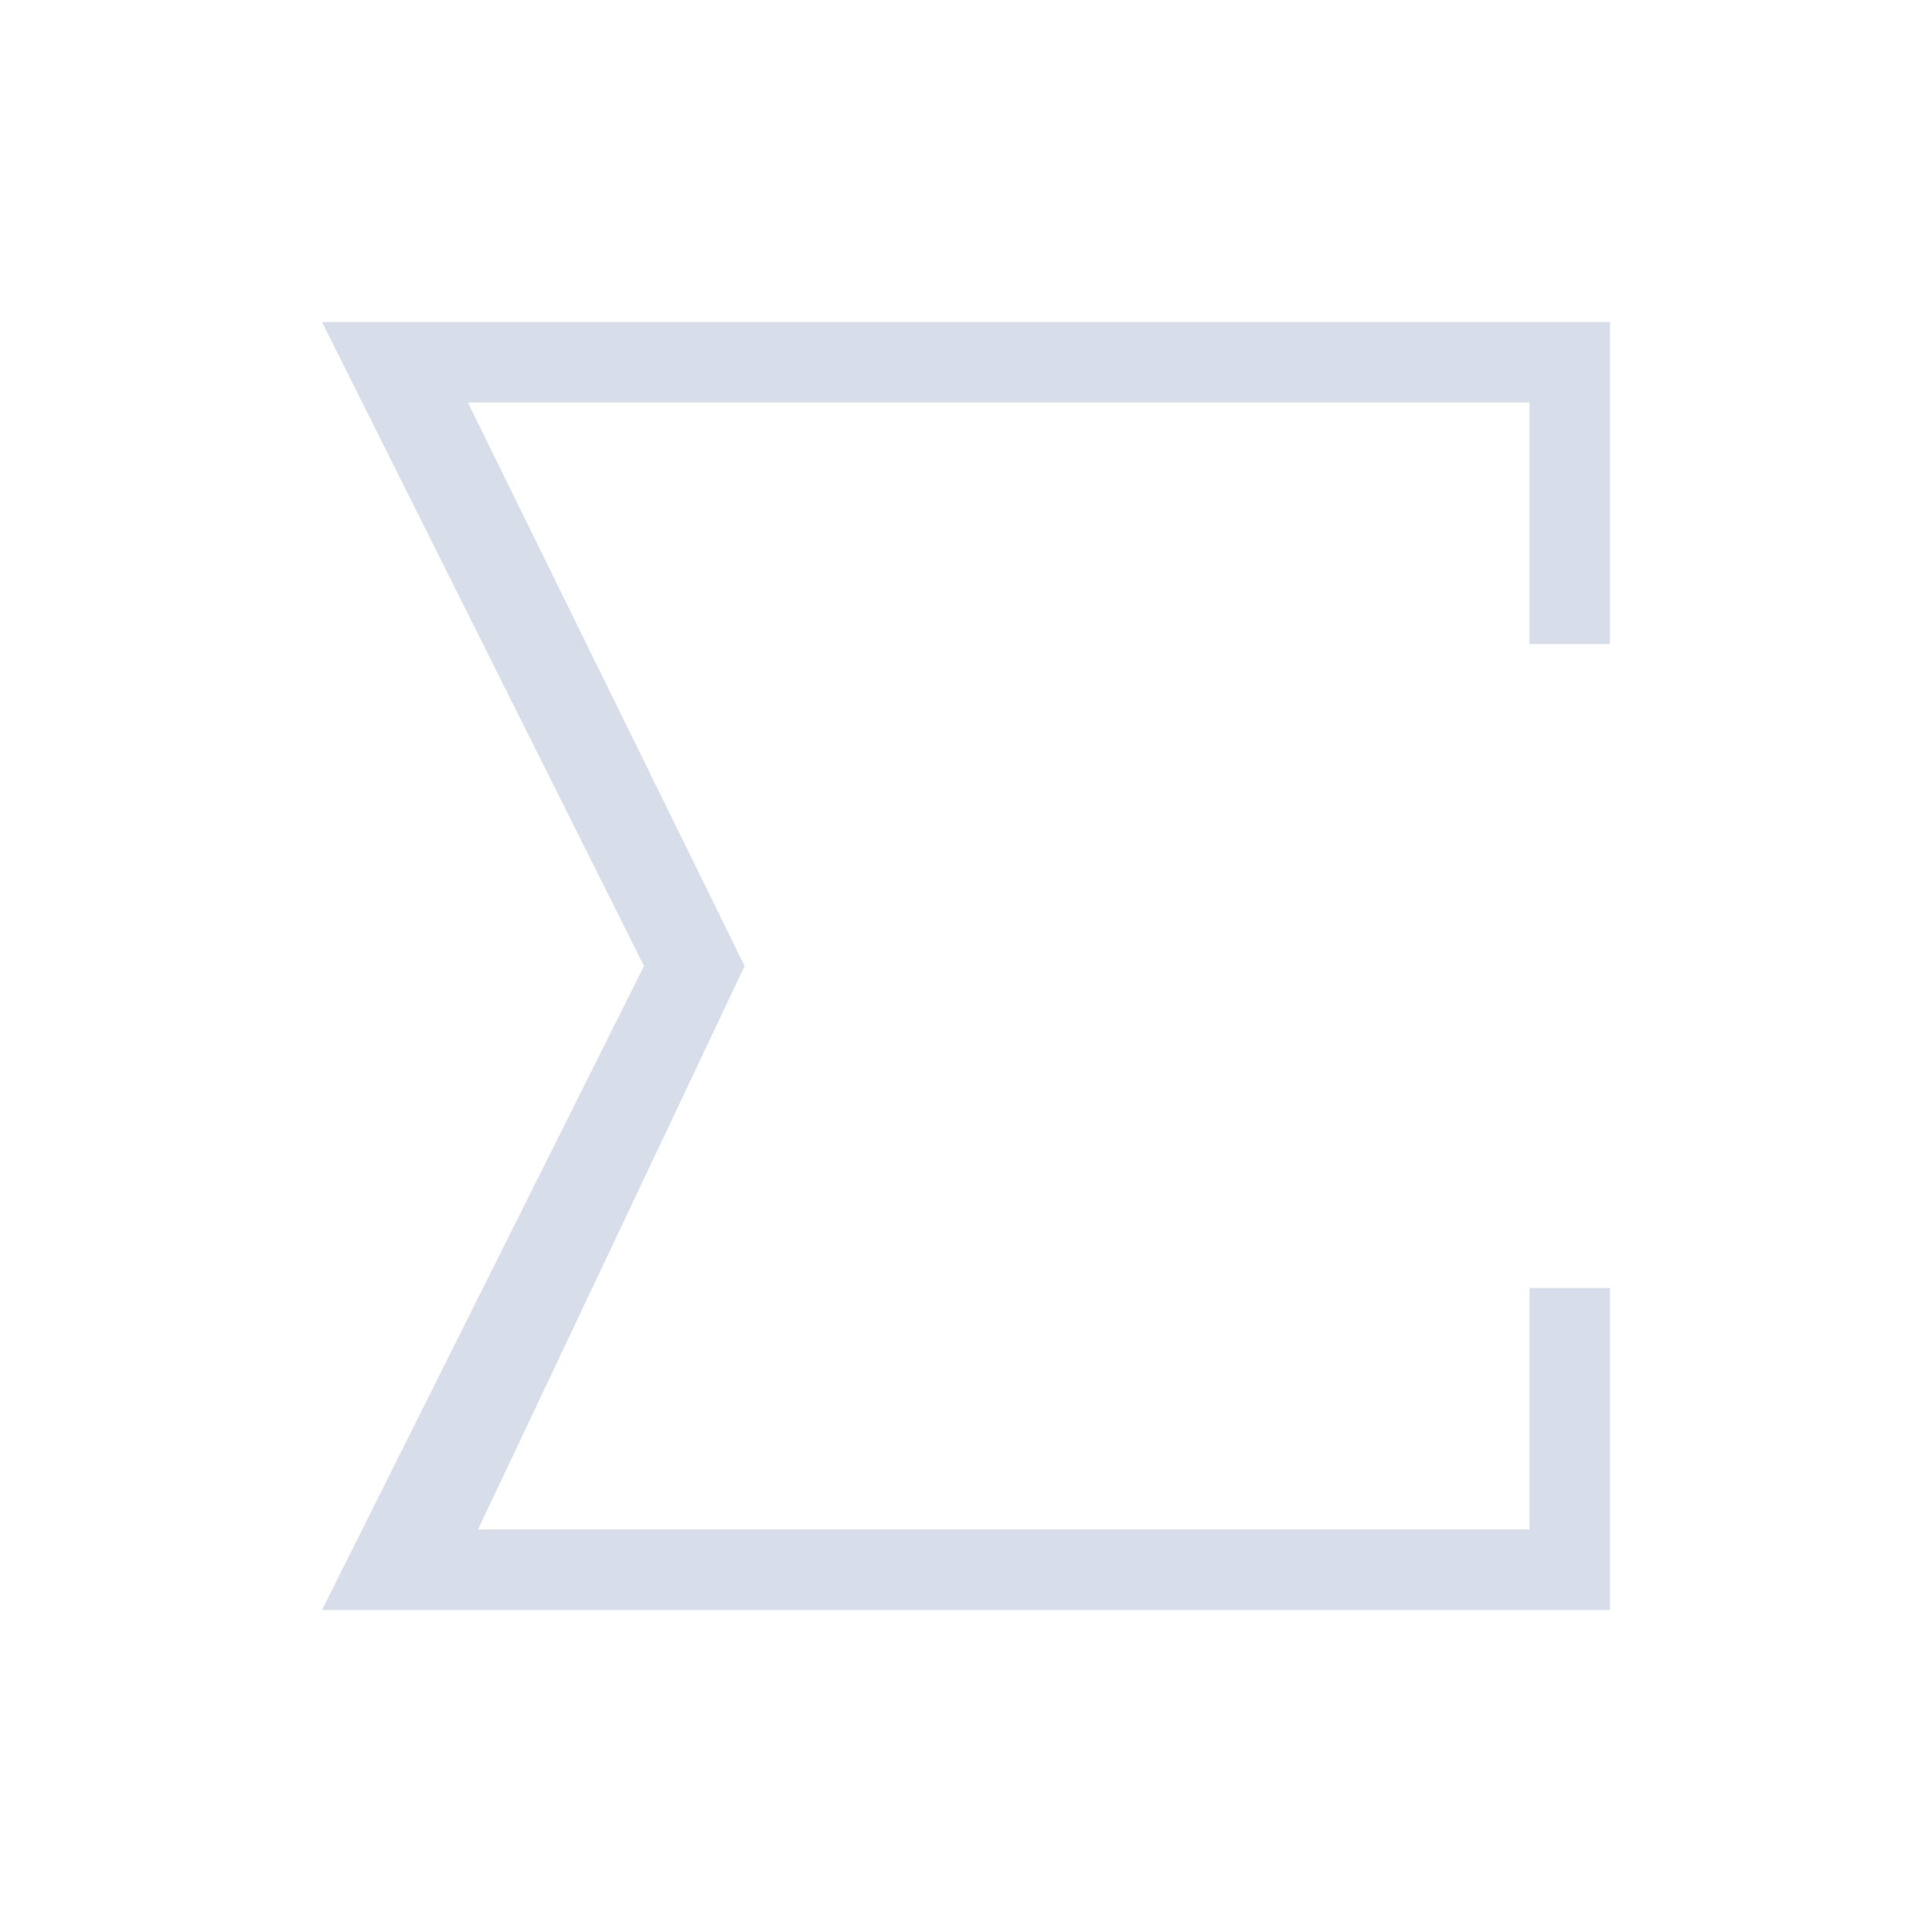 <svg viewBox="0 0 24 24" xmlns="http://www.w3.org/2000/svg">
 <defs>
  <style type="text/css">.ColorScheme-Text {
        color:#d8dee9;
      }</style>
 </defs>
 <path class="ColorScheme-Text" d="m4 4 4 8-4 8h16v-4h-1v3h-13.062l3.312-7-3.438-7h13.188v3h1v-4h-16z" fill="currentColor"/>
</svg>
